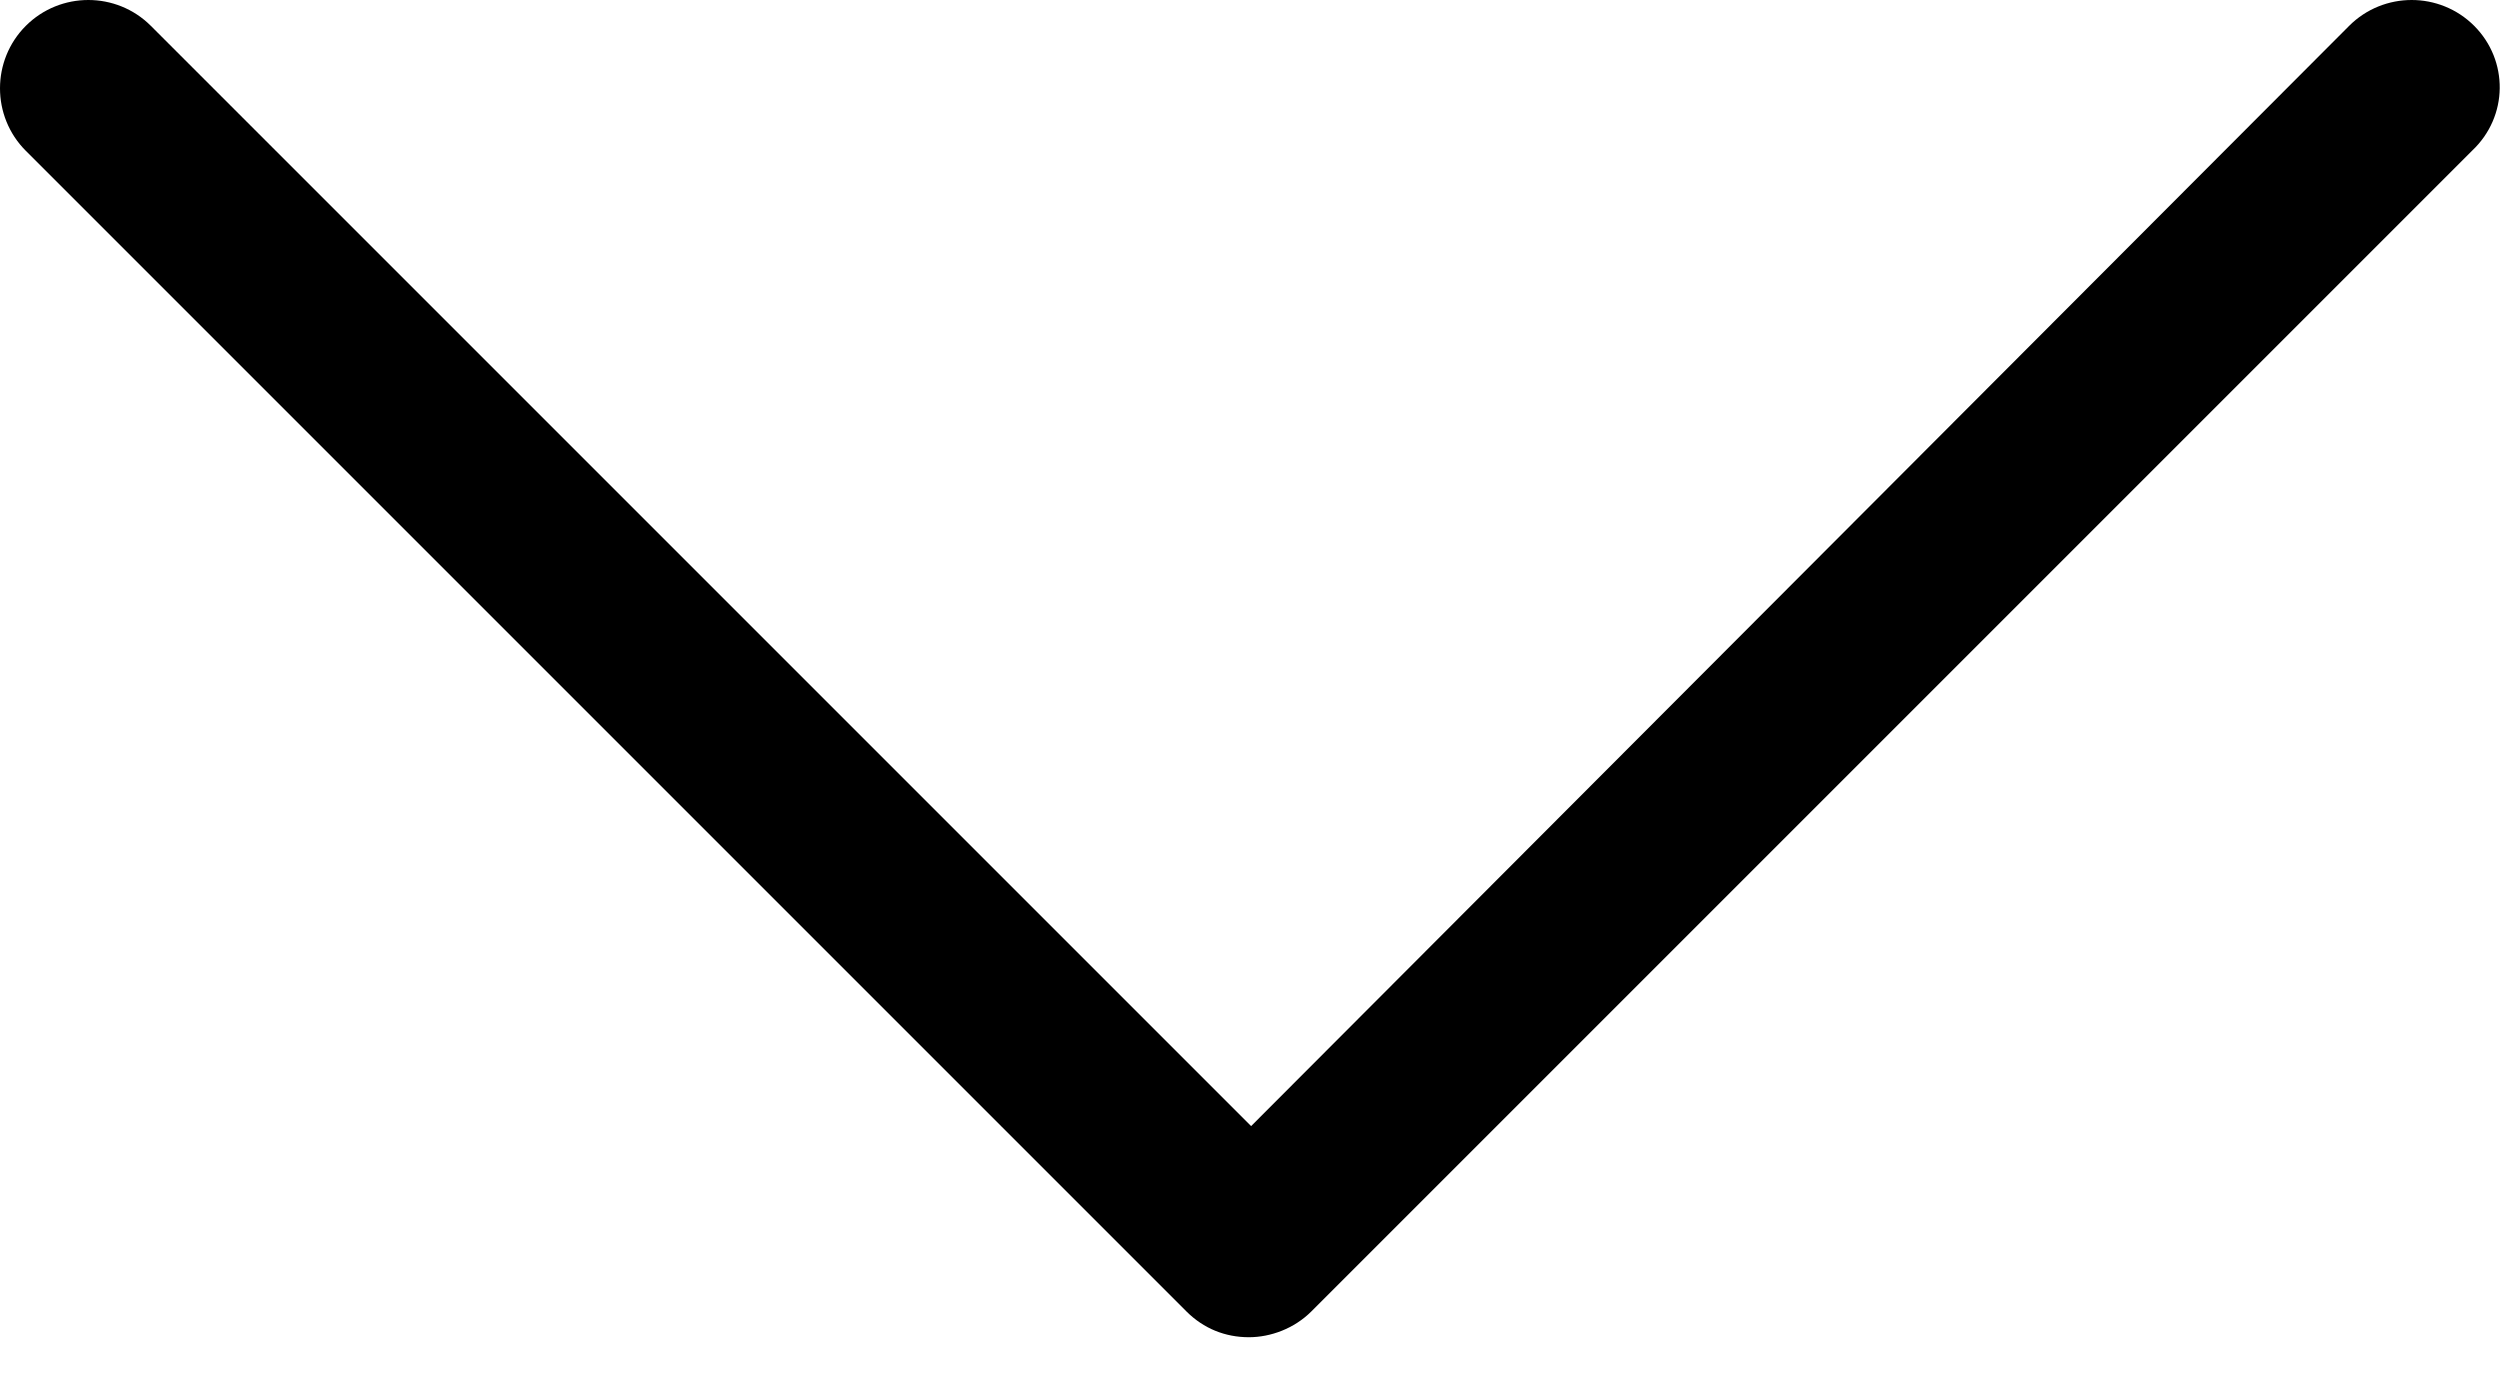 <svg width="9" height="5" viewBox="0 0 9 5" fill="none" xmlns="http://www.w3.org/2000/svg">
<path d="M8.907 0.093C8.783 -0.031 8.581 -0.031 8.457 0.093L4.504 4.054L0.543 0.093C0.419 -0.031 0.217 -0.031 0.093 0.093C-0.031 0.217 -0.031 0.419 0.093 0.543L4.271 4.721C4.333 4.783 4.411 4.814 4.496 4.814C4.574 4.814 4.659 4.783 4.721 4.721L8.899 0.543C9.031 0.419 9.031 0.217 8.907 0.093Z" fill="black"/>
</svg>
